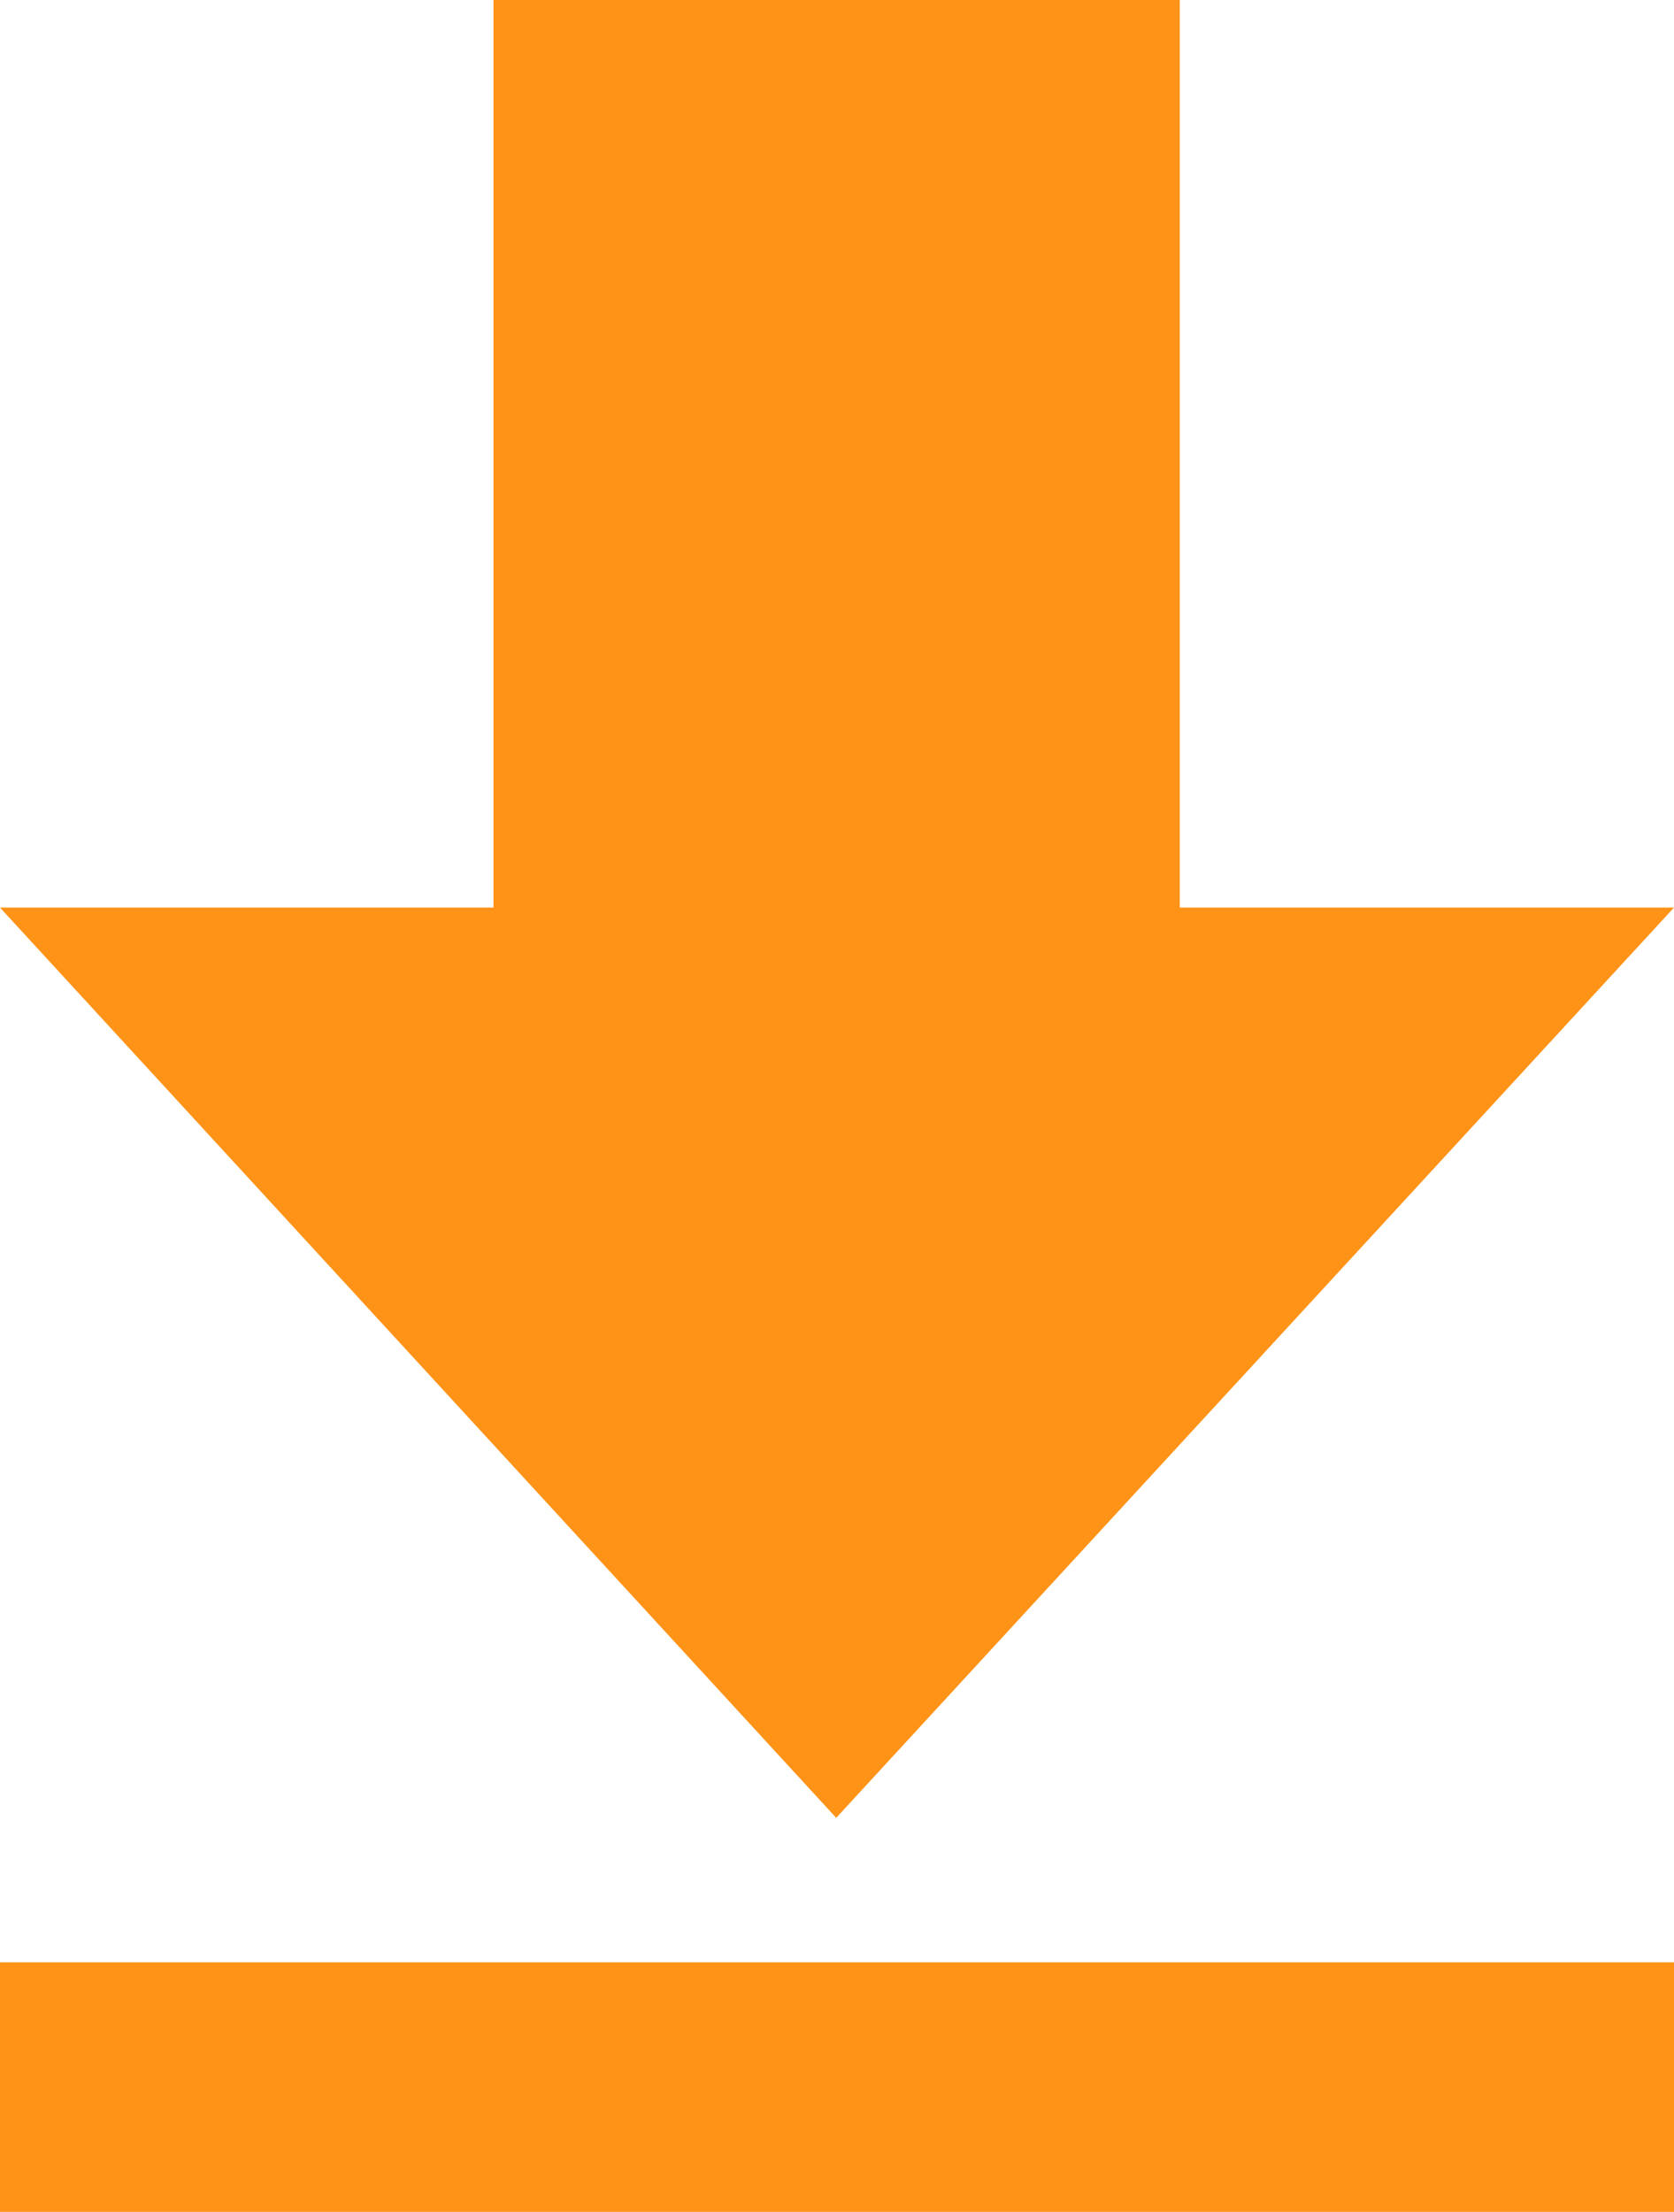 <?xml version="1.0" encoding="UTF-8"?><svg id="Layer_2" xmlns="http://www.w3.org/2000/svg" viewBox="0 0 21.27 28.1"><defs><style>.cls-1{fill:#ff9318;fill-rule:evenodd;}</style></defs><g id="Layer_1-2"><path class="cls-1" d="M10.63,23.1L0,11.53H6.27V0H14.99V11.53h6.28l-10.65,11.57Zm10.65,1.83H0v3.17H21.27v-3.17Z"/></g></svg>